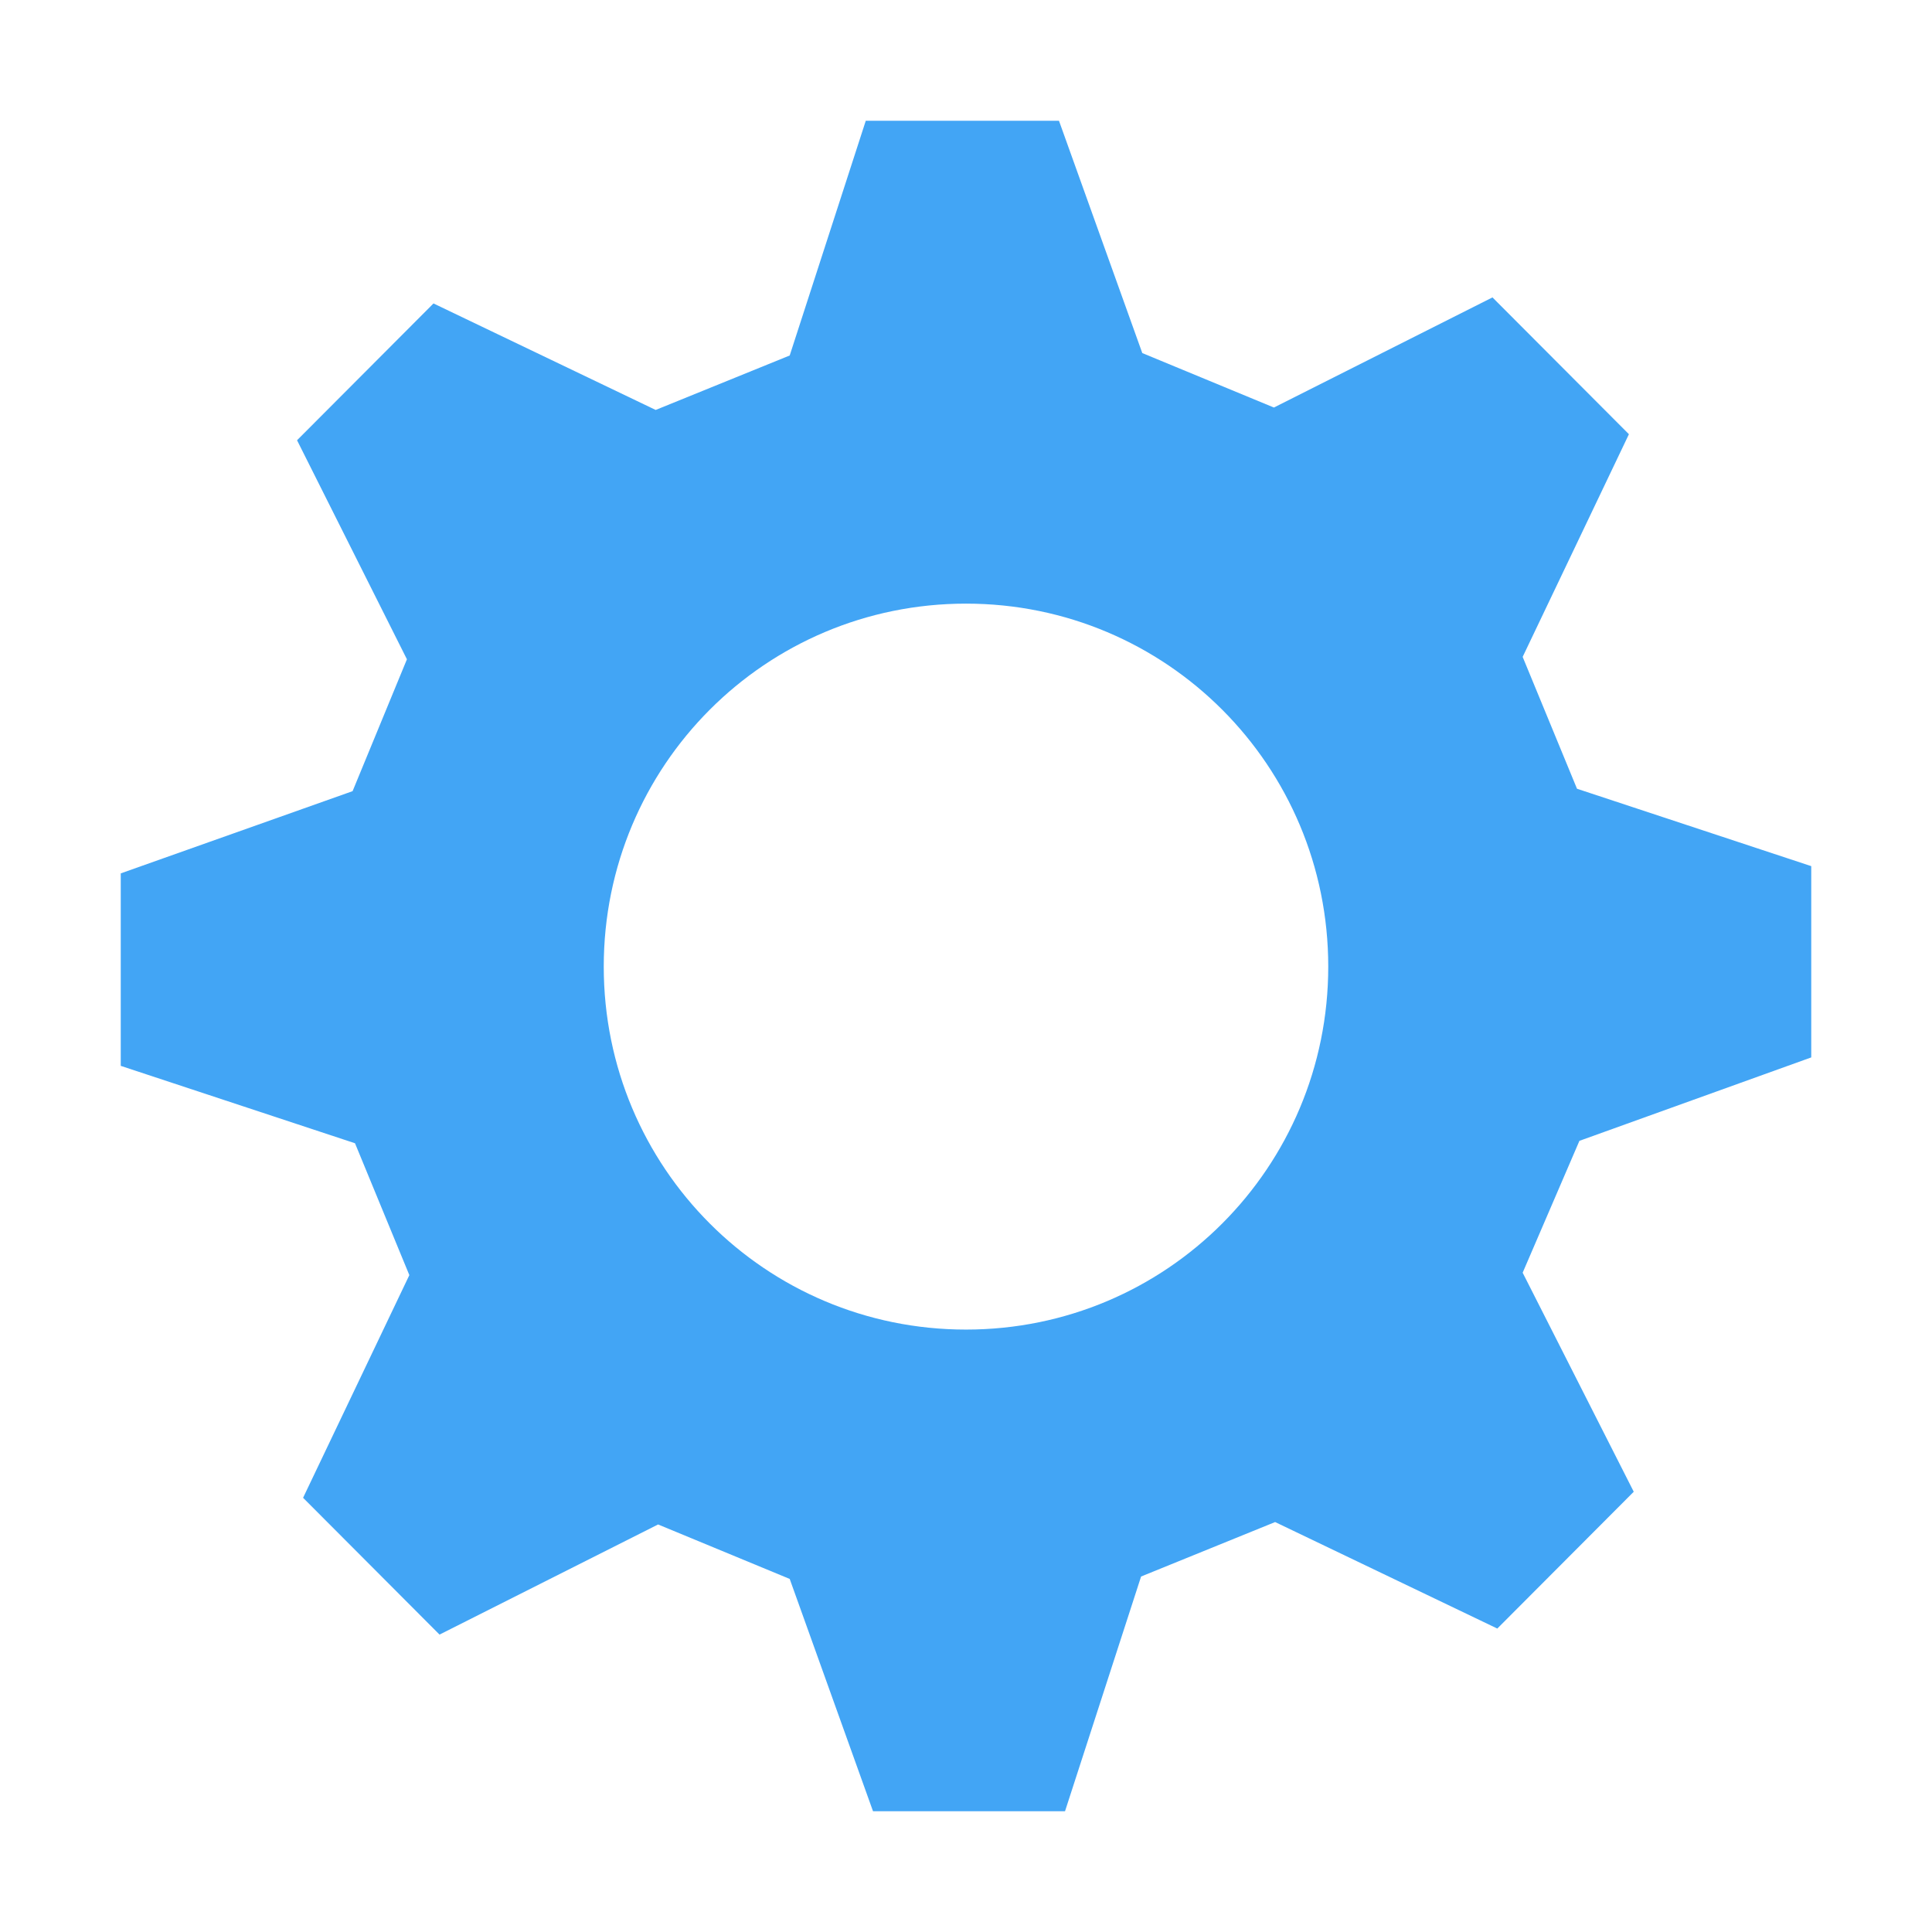 <svg width="16" height="16" viewBox="0 0 16 16" fill="none" xmlns="http://www.w3.org/2000/svg">
<path fill-rule="evenodd" clip-rule="evenodd" d="M15 8.777V7.173L13.06 6.532L12.61 5.44L13.49 3.596L12.36 2.463L10.55 3.375L9.46 2.924L8.77 1H7.17L6.54 2.944L5.43 3.395L3.59 2.513L2.46 3.646L3.37 5.46L2.92 6.552L1 7.233V8.827L2.94 9.468L3.39 10.56L2.51 12.404L3.64 13.537L5.45 12.625L6.54 13.076L7.23 15H8.82L9.45 13.056L10.56 12.605L12.4 13.487L13.53 12.354L12.61 10.54L13.08 9.448L15 8.757V8.777ZM8 11.011C6.34 11.011 5 9.669 5 8.005C5 6.341 6.34 4.999 8 4.999C9.66 4.999 11 6.341 11 8.005C11 9.669 9.66 11.011 8 11.011Z" fill="#42A5F5"/>
</svg>
